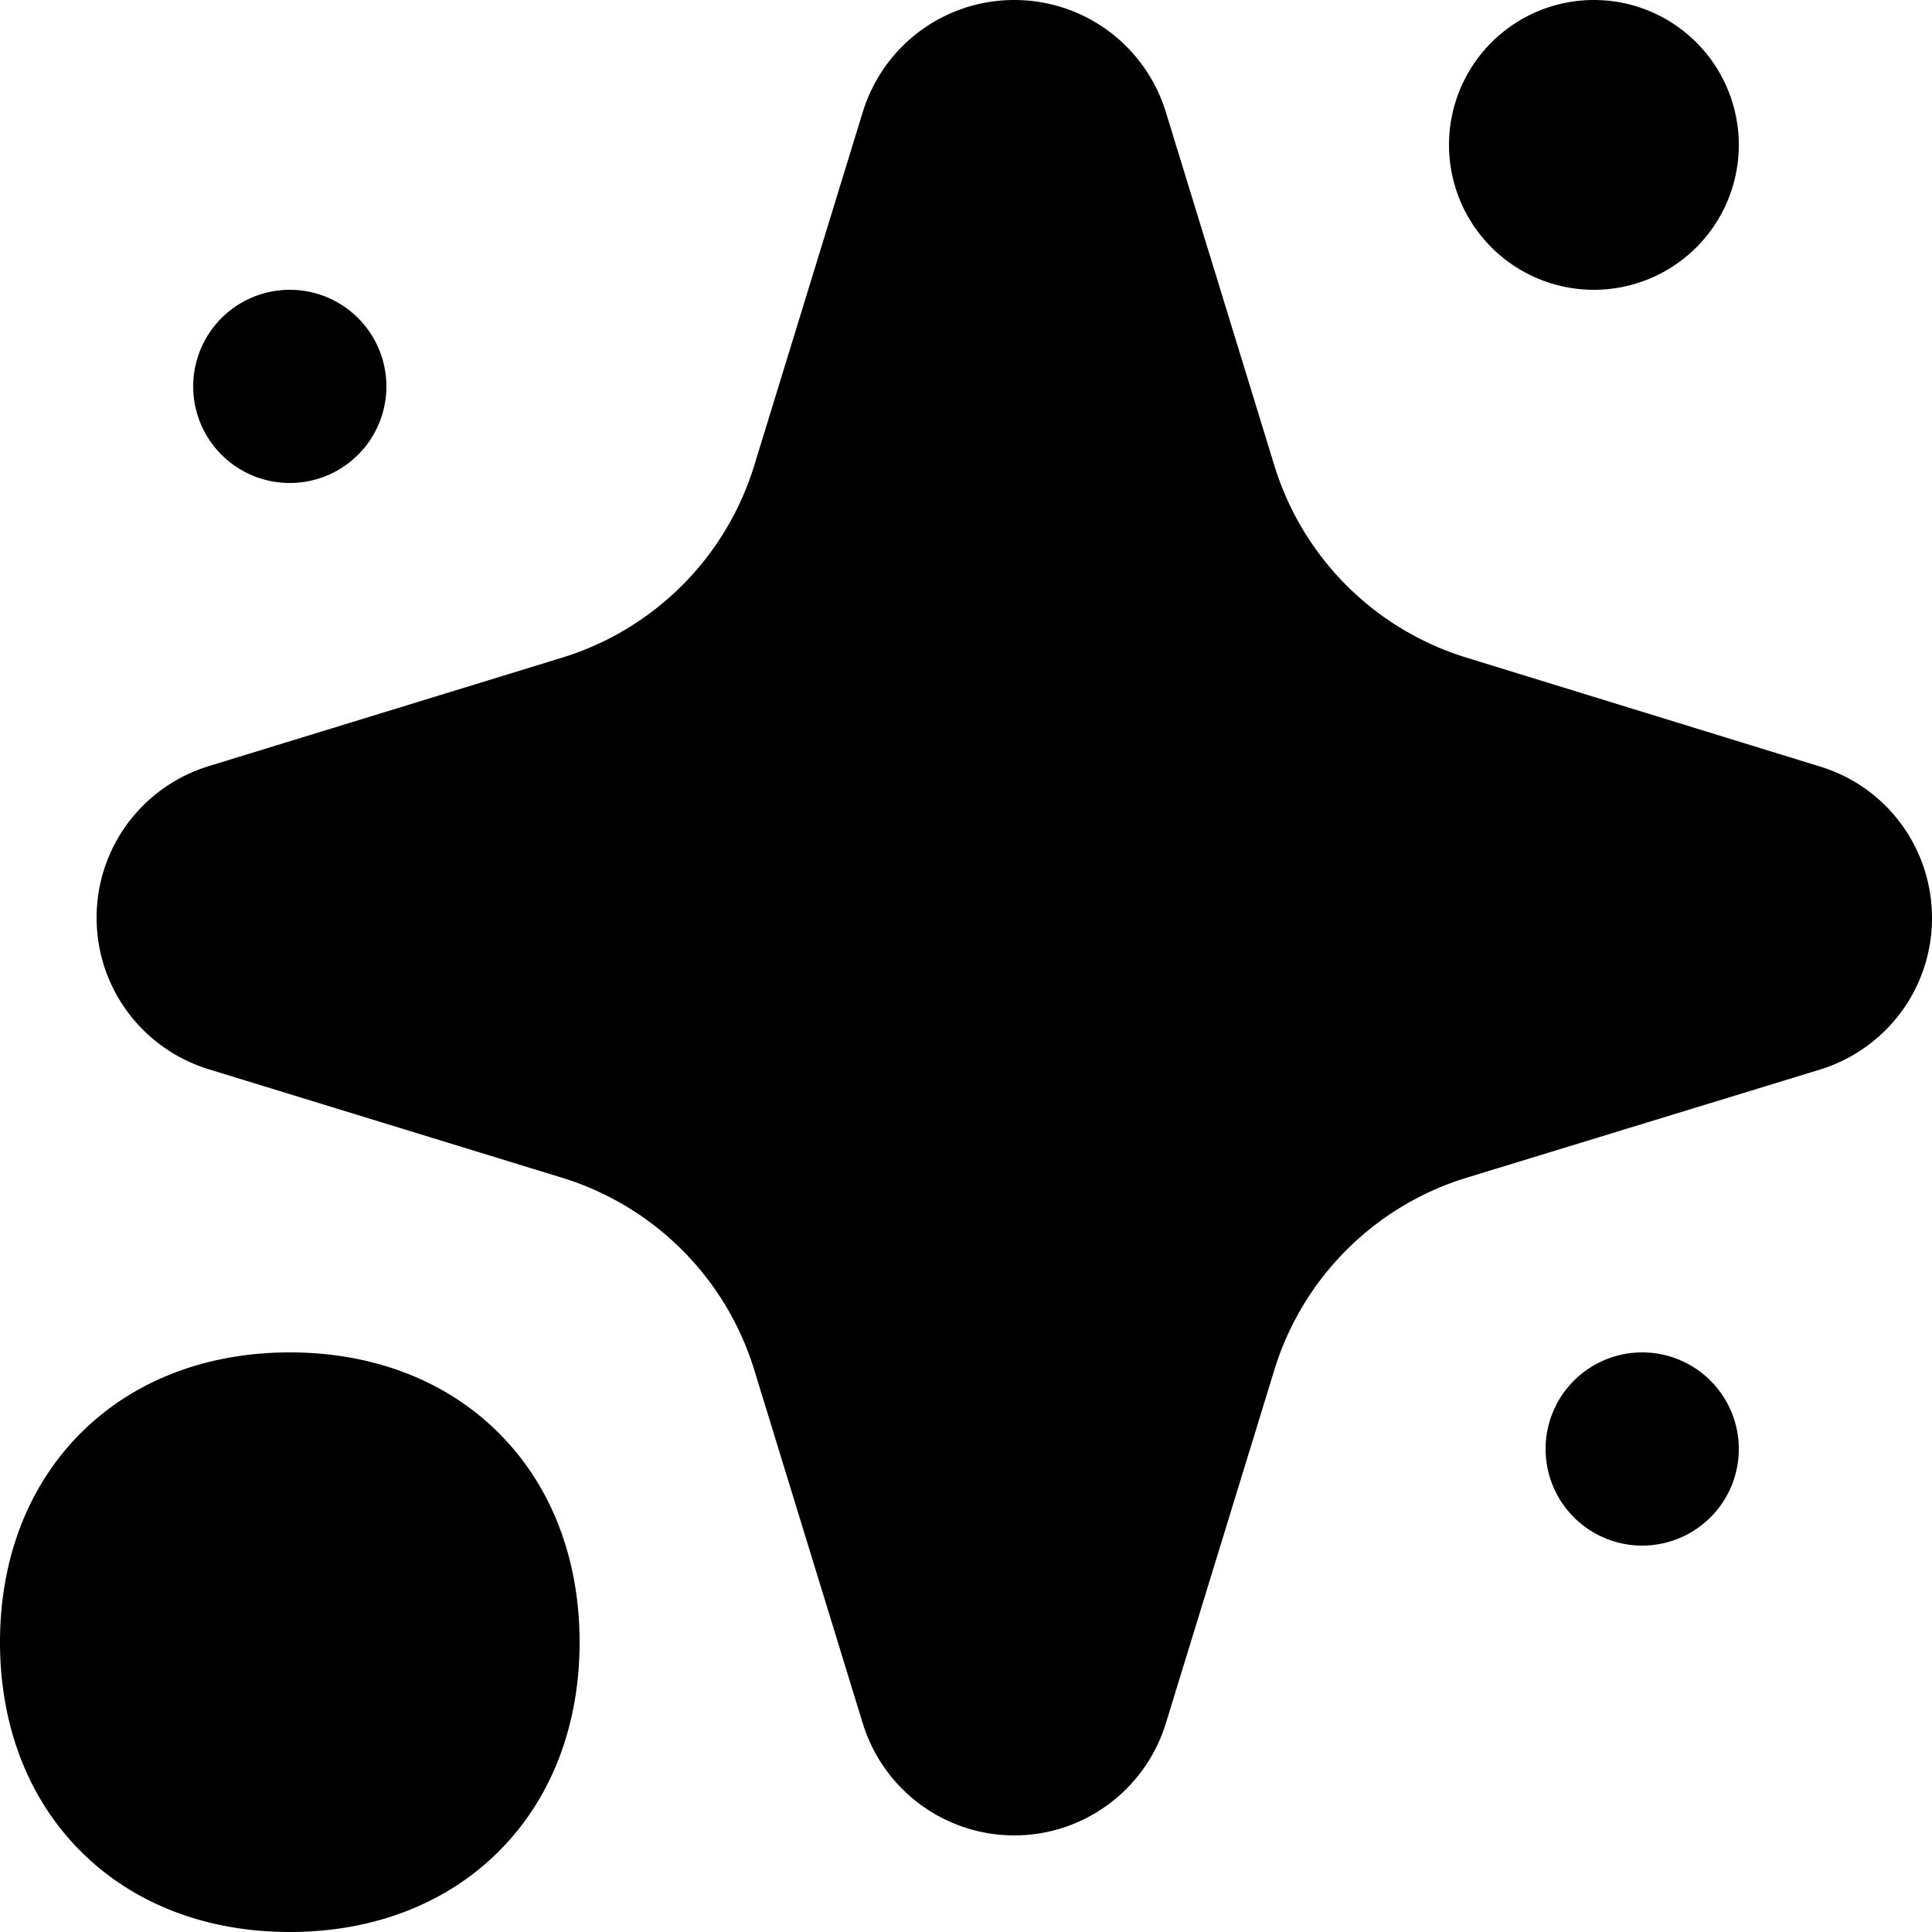 <svg xmlns="http://www.w3.org/2000/svg" viewBox="0 0 560 560"><!--! Font Awesome Pro 7.0.1 by @fontawesome - https://fontawesome.com License - https://fontawesome.com/license (Commercial License) Copyright 2025 Fonticons, Inc. --><path fill="currentColor" d="M250.1 32.4C256.1 13.1 273.8 0 294 0s37.9 13.1 43.9 32.4L369.4 135c8.2 26.6 29 47.4 55.6 55.6l102.6 31.6c19.3 5.9 32.4 23.7 32.4 43.9s-13.1 37.9-32.4 43.9L425 341.4c-26.6 8.2-47.4 29-55.6 55.6L337.9 499.6C331.9 518.9 314.1 532 294 532s-37.9-13.1-43.9-32.4L218.6 397c-8.2-26.6-29-47.4-55.6-55.6L60.4 309.9C41.1 303.9 28 286.2 28 266s13.1-37.9 32.4-43.9L163 190.6c26.6-8.2 47.4-29 55.6-55.6L250.1 32.4zM84 392c-23.1 0-44.7 7.5-60.6 23.4S0 452.9 0 476 7.5 520.7 23.4 536.6 60.9 560 84 560 128.7 552.5 144.6 536.6 168 499.1 168 476 160.5 431.3 144.6 415.4 107.1 392 84 392zM462 84a42 42 0 1 0 0-84 42 42 0 1 0 0 84zM56 112a28 28 0 1 1 56 0 28 28 0 1 1 -56 0zM476 448a28 28 0 1 0 0-56 28 28 0 1 0 0 56z"/></svg>